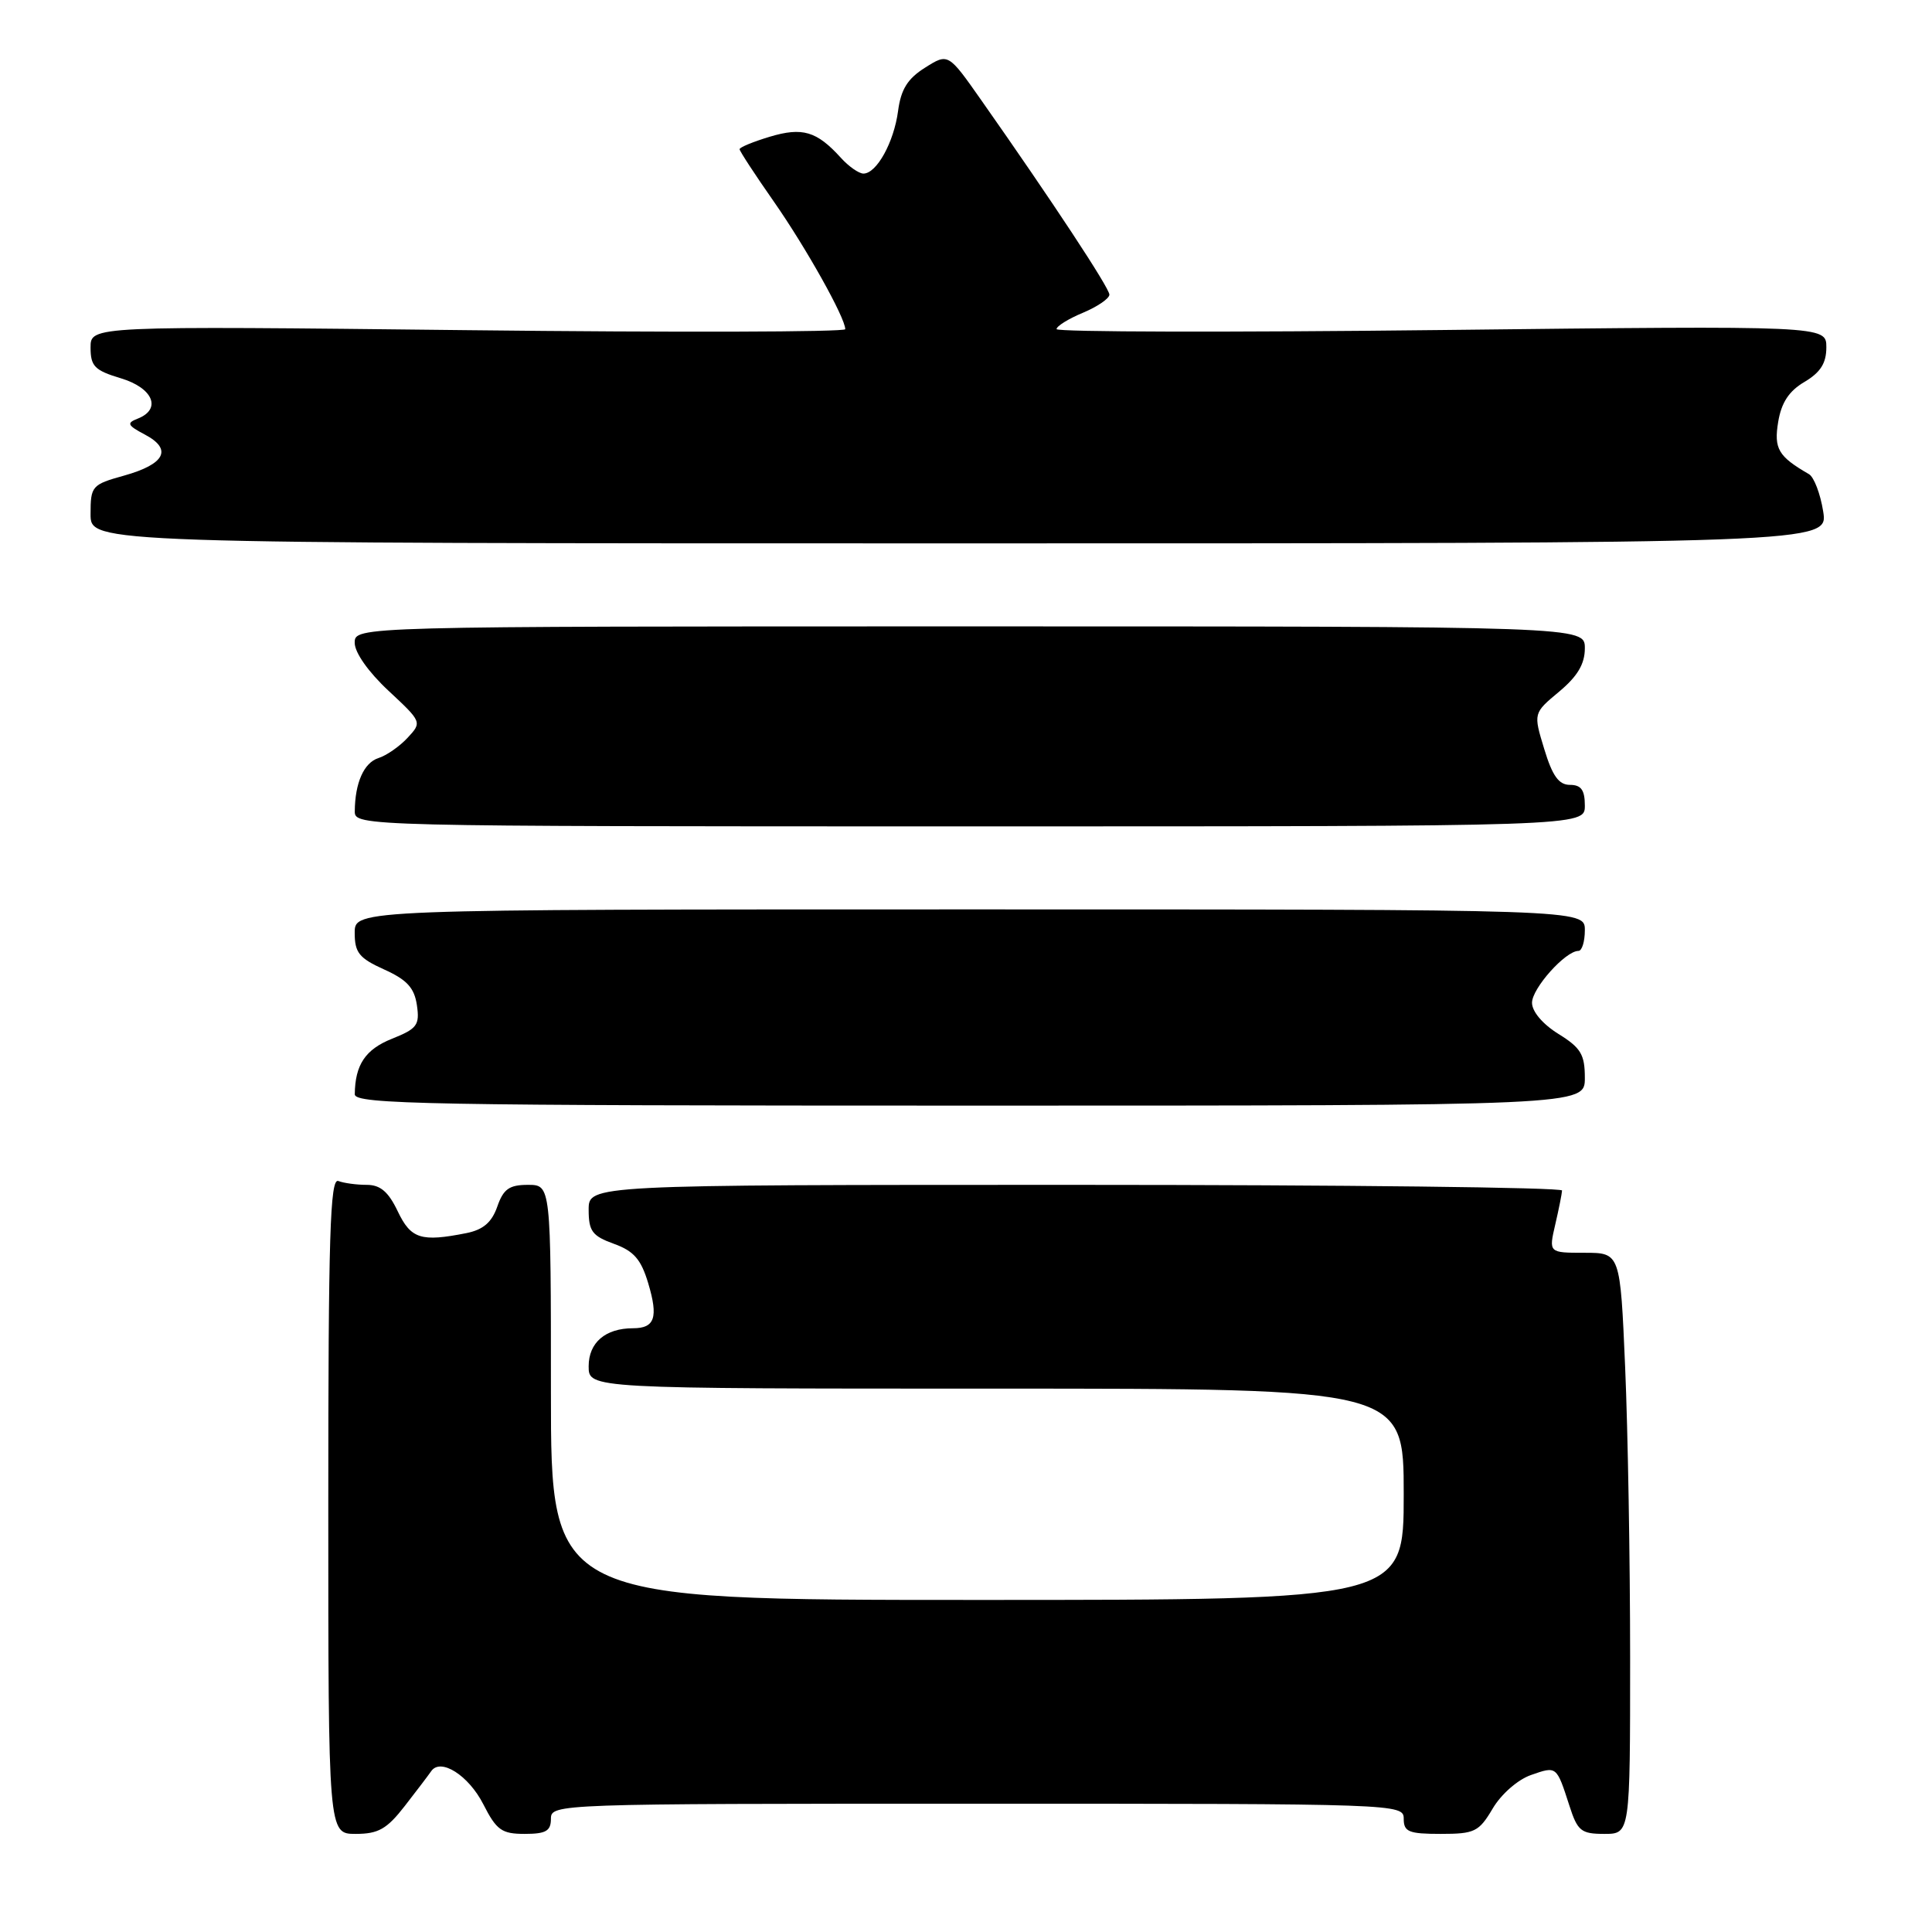 <?xml version="1.0" encoding="UTF-8" standalone="no"?>
<!DOCTYPE svg PUBLIC "-//W3C//DTD SVG 1.1//EN" "http://www.w3.org/Graphics/SVG/1.1/DTD/svg11.dtd" >
<svg xmlns="http://www.w3.org/2000/svg" xmlns:xlink="http://www.w3.org/1999/xlink" version="1.1" viewBox="0 0 256 256">
 <g >
 <path fill="currentColor"
d=" M 53.63 239.31 C 55.21 237.28 56.78 235.21 57.13 234.70 C 58.37 232.88 62.08 235.23 64.04 239.07 C 65.79 242.51 66.48 243.00 69.52 243.00 C 72.33 243.00 73.00 242.62 73.00 241.00 C 73.00 239.02 73.67 239.00 129.50 239.00 C 185.33 239.00 186.00 239.02 186.00 241.00 C 186.00 242.73 186.67 243.00 190.90 243.00 C 195.40 243.00 195.96 242.73 197.79 239.64 C 198.91 237.74 201.11 235.81 202.86 235.20 C 206.29 234.00 206.24 233.97 207.95 239.25 C 209.03 242.62 209.50 243.00 212.58 243.00 C 216.00 243.00 216.00 243.00 216.00 219.66 C 216.00 206.82 215.70 189.50 215.34 181.16 C 214.69 166.00 214.69 166.00 209.95 166.00 C 205.21 166.00 205.21 166.00 206.08 162.25 C 206.56 160.19 206.96 158.16 206.98 157.75 C 206.99 157.34 177.98 157.00 142.50 157.00 C 78.00 157.00 78.00 157.00 78.00 160.30 C 78.00 163.13 78.47 163.77 81.34 164.81 C 83.98 165.76 84.94 166.86 85.89 170.03 C 87.25 174.57 86.77 176.00 83.88 176.00 C 80.22 176.00 78.00 177.90 78.00 181.04 C 78.00 184.00 78.00 184.00 132.00 184.00 C 186.00 184.00 186.00 184.00 186.00 198.00 C 186.00 212.00 186.00 212.00 129.50 212.00 C 73.00 212.00 73.00 212.00 73.00 184.50 C 73.00 157.00 73.00 157.00 69.95 157.00 C 67.48 157.00 66.70 157.55 65.89 159.89 C 65.16 161.97 64.03 162.94 61.82 163.39 C 55.79 164.59 54.45 164.17 52.70 160.50 C 51.47 157.92 50.40 157.00 48.60 157.00 C 47.26 157.00 45.56 156.77 44.83 156.49 C 43.74 156.07 43.50 163.67 43.50 199.49 C 43.50 243.00 43.50 243.00 47.13 243.00 C 50.13 243.00 51.26 242.36 53.63 239.31 Z  M 210.00 142.83 C 210.00 139.72 209.47 138.84 206.50 137.00 C 204.42 135.71 203.00 134.04 203.00 132.87 C 203.00 130.96 207.43 126.00 209.15 126.00 C 209.62 126.00 210.00 124.76 210.00 123.25 C 210.00 120.50 210.00 120.50 128.50 120.50 C 47.00 120.50 47.00 120.50 47.00 123.60 C 47.00 126.23 47.58 126.96 50.90 128.46 C 53.92 129.82 54.90 130.89 55.24 133.18 C 55.63 135.83 55.27 136.31 51.94 137.64 C 48.41 139.05 47.05 141.09 47.01 145.00 C 47.00 146.32 56.72 146.50 128.50 146.50 C 210.00 146.50 210.00 146.50 210.00 142.83 Z  M 210.00 106.75 C 210.00 104.68 209.51 104.00 208.03 104.00 C 206.55 104.00 205.70 102.82 204.62 99.25 C 203.17 94.50 203.17 94.50 206.59 91.65 C 209.03 89.61 210.00 87.98 210.00 85.90 C 210.00 83.00 210.00 83.00 128.50 83.00 C 47.00 83.00 47.00 83.00 47.00 85.18 C 47.00 86.47 48.82 89.05 51.47 91.52 C 55.92 95.67 55.93 95.69 54.00 97.77 C 52.94 98.91 51.20 100.12 50.14 100.45 C 48.22 101.07 47.04 103.72 47.01 107.50 C 47.00 109.48 47.66 109.50 128.50 109.50 C 210.00 109.50 210.00 109.50 210.00 106.75 Z  M 241.58 67.76 C 241.21 65.43 240.36 63.21 239.70 62.83 C 235.63 60.48 235.03 59.46 235.62 55.90 C 236.04 53.35 237.05 51.81 239.11 50.60 C 241.23 49.34 242.00 48.12 242.00 46.02 C 242.00 43.15 242.00 43.15 191.00 43.73 C 162.95 44.05 140.00 44.00 140.00 43.61 C 140.00 43.22 141.57 42.24 143.50 41.44 C 145.43 40.63 147.00 39.55 147.00 39.04 C 147.00 38.15 139.38 26.59 130.02 13.27 C 125.64 7.03 125.64 7.03 122.57 8.97 C 120.26 10.42 119.38 11.84 119.00 14.70 C 118.45 18.85 116.16 23.00 114.41 23.00 C 113.81 23.00 112.46 22.06 111.42 20.91 C 108.22 17.38 106.33 16.82 101.99 18.12 C 99.80 18.78 98.00 19.52 98.00 19.77 C 98.00 20.02 100.04 23.14 102.53 26.70 C 106.79 32.80 112.00 42.10 112.00 43.62 C 112.00 44.00 89.50 44.06 62.00 43.75 C 12.00 43.19 12.00 43.19 12.00 46.05 C 12.00 48.53 12.54 49.08 16.00 50.12 C 20.28 51.40 21.46 54.21 18.25 55.47 C 16.74 56.06 16.87 56.35 19.21 57.59 C 22.88 59.53 21.87 61.50 16.44 63.02 C 12.17 64.21 12.00 64.40 12.00 68.13 C 12.00 72.00 12.00 72.00 127.13 72.00 C 242.26 72.00 242.26 72.00 241.58 67.76 Z "/>
</g>
</svg>